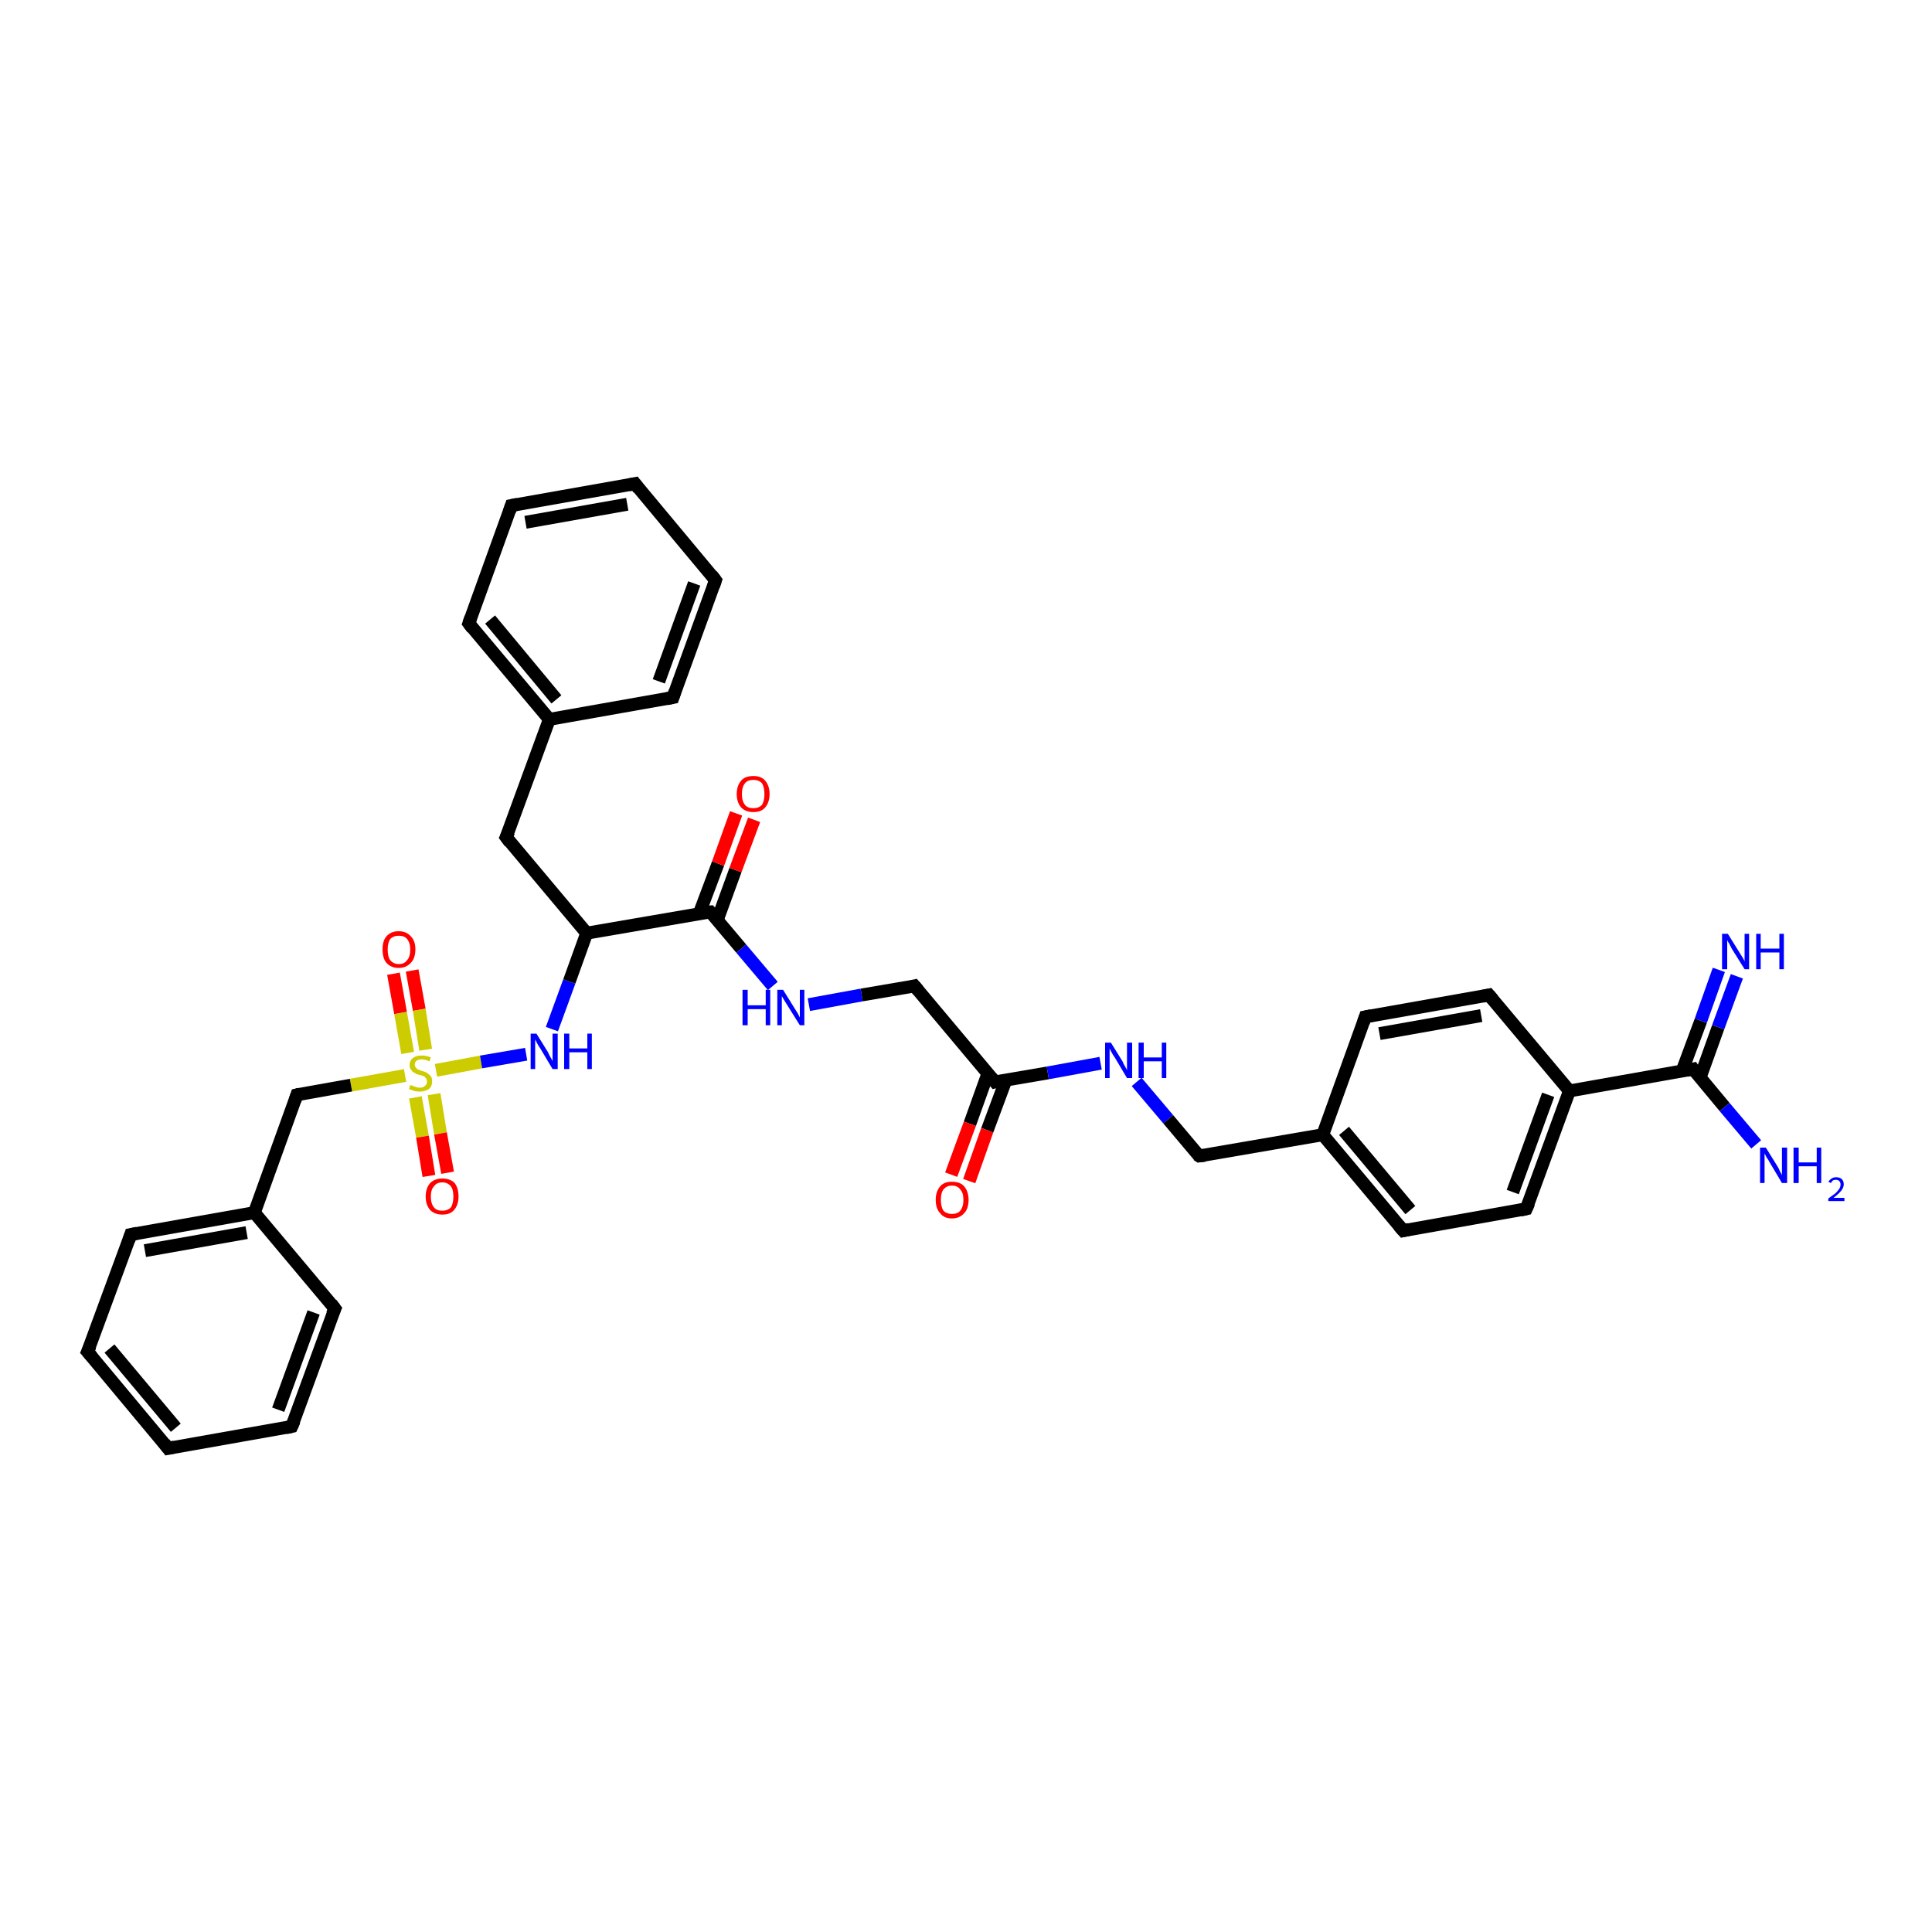 <?xml version='1.0' encoding='iso-8859-1'?>
<svg version='1.1' baseProfile='full'
              xmlns='http://www.w3.org/2000/svg'
                      xmlns:rdkit='http://www.rdkit.org/xml'
                      xmlns:xlink='http://www.w3.org/1999/xlink'
                  xml:space='preserve'
width='300px' height='300px' viewBox='0 0 300 300'>
<!-- END OF HEADER -->
<rect style='opacity:1.0;fill:#FFFFFF;stroke:none' width='300.0' height='300.0' x='0.0' y='0.0'> </rect>
<path class='bond-0 atom-0 atom-1' d='M 64.0,150.7 L 65.1,156.8' style='fill:none;fill-rule:evenodd;stroke:#FF0000;stroke-width:2.0px;stroke-linecap:butt;stroke-linejoin:miter;stroke-opacity:1' />
<path class='bond-0 atom-0 atom-1' d='M 65.1,156.8 L 66.1,163.0' style='fill:none;fill-rule:evenodd;stroke:#CCCC00;stroke-width:2.0px;stroke-linecap:butt;stroke-linejoin:miter;stroke-opacity:1' />
<path class='bond-0 atom-0 atom-1' d='M 61.1,151.2 L 62.2,157.3' style='fill:none;fill-rule:evenodd;stroke:#FF0000;stroke-width:2.0px;stroke-linecap:butt;stroke-linejoin:miter;stroke-opacity:1' />
<path class='bond-0 atom-0 atom-1' d='M 62.2,157.3 L 63.3,163.5' style='fill:none;fill-rule:evenodd;stroke:#CCCC00;stroke-width:2.0px;stroke-linecap:butt;stroke-linejoin:miter;stroke-opacity:1' />
<path class='bond-1 atom-1 atom-2' d='M 64.5,170.4 L 65.6,176.5' style='fill:none;fill-rule:evenodd;stroke:#CCCC00;stroke-width:2.0px;stroke-linecap:butt;stroke-linejoin:miter;stroke-opacity:1' />
<path class='bond-1 atom-1 atom-2' d='M 65.6,176.5 L 66.6,182.6' style='fill:none;fill-rule:evenodd;stroke:#FF0000;stroke-width:2.0px;stroke-linecap:butt;stroke-linejoin:miter;stroke-opacity:1' />
<path class='bond-1 atom-1 atom-2' d='M 67.4,169.9 L 68.4,176.0' style='fill:none;fill-rule:evenodd;stroke:#CCCC00;stroke-width:2.0px;stroke-linecap:butt;stroke-linejoin:miter;stroke-opacity:1' />
<path class='bond-1 atom-1 atom-2' d='M 68.4,176.0 L 69.5,182.1' style='fill:none;fill-rule:evenodd;stroke:#FF0000;stroke-width:2.0px;stroke-linecap:butt;stroke-linejoin:miter;stroke-opacity:1' />
<path class='bond-2 atom-1 atom-3' d='M 67.7,166.2 L 74.7,164.9' style='fill:none;fill-rule:evenodd;stroke:#CCCC00;stroke-width:2.0px;stroke-linecap:butt;stroke-linejoin:miter;stroke-opacity:1' />
<path class='bond-2 atom-1 atom-3' d='M 74.7,164.9 L 81.7,163.7' style='fill:none;fill-rule:evenodd;stroke:#0000FF;stroke-width:2.0px;stroke-linecap:butt;stroke-linejoin:miter;stroke-opacity:1' />
<path class='bond-3 atom-3 atom-4' d='M 85.7,159.8 L 88.4,152.4' style='fill:none;fill-rule:evenodd;stroke:#0000FF;stroke-width:2.0px;stroke-linecap:butt;stroke-linejoin:miter;stroke-opacity:1' />
<path class='bond-3 atom-3 atom-4' d='M 88.4,152.4 L 91.1,144.9' style='fill:none;fill-rule:evenodd;stroke:#000000;stroke-width:2.0px;stroke-linecap:butt;stroke-linejoin:miter;stroke-opacity:1' />
<path class='bond-4 atom-4 atom-5' d='M 91.1,144.9 L 110.3,141.6' style='fill:none;fill-rule:evenodd;stroke:#000000;stroke-width:2.0px;stroke-linecap:butt;stroke-linejoin:miter;stroke-opacity:1' />
<path class='bond-5 atom-5 atom-6' d='M 111.4,142.8 L 114.2,135.1' style='fill:none;fill-rule:evenodd;stroke:#000000;stroke-width:2.0px;stroke-linecap:butt;stroke-linejoin:miter;stroke-opacity:1' />
<path class='bond-5 atom-5 atom-6' d='M 114.2,135.1 L 117.1,127.3' style='fill:none;fill-rule:evenodd;stroke:#FF0000;stroke-width:2.0px;stroke-linecap:butt;stroke-linejoin:miter;stroke-opacity:1' />
<path class='bond-5 atom-5 atom-6' d='M 108.6,141.8 L 111.5,134.1' style='fill:none;fill-rule:evenodd;stroke:#000000;stroke-width:2.0px;stroke-linecap:butt;stroke-linejoin:miter;stroke-opacity:1' />
<path class='bond-5 atom-5 atom-6' d='M 111.5,134.1 L 114.3,126.3' style='fill:none;fill-rule:evenodd;stroke:#FF0000;stroke-width:2.0px;stroke-linecap:butt;stroke-linejoin:miter;stroke-opacity:1' />
<path class='bond-6 atom-5 atom-7' d='M 110.3,141.6 L 115.1,147.3' style='fill:none;fill-rule:evenodd;stroke:#000000;stroke-width:2.0px;stroke-linecap:butt;stroke-linejoin:miter;stroke-opacity:1' />
<path class='bond-6 atom-5 atom-7' d='M 115.1,147.3 L 120.0,153.1' style='fill:none;fill-rule:evenodd;stroke:#0000FF;stroke-width:2.0px;stroke-linecap:butt;stroke-linejoin:miter;stroke-opacity:1' />
<path class='bond-7 atom-7 atom-8' d='M 125.6,156.0 L 133.8,154.5' style='fill:none;fill-rule:evenodd;stroke:#0000FF;stroke-width:2.0px;stroke-linecap:butt;stroke-linejoin:miter;stroke-opacity:1' />
<path class='bond-7 atom-7 atom-8' d='M 133.8,154.5 L 142.0,153.1' style='fill:none;fill-rule:evenodd;stroke:#000000;stroke-width:2.0px;stroke-linecap:butt;stroke-linejoin:miter;stroke-opacity:1' />
<path class='bond-8 atom-8 atom-9' d='M 142.0,153.1 L 154.5,168.0' style='fill:none;fill-rule:evenodd;stroke:#000000;stroke-width:2.0px;stroke-linecap:butt;stroke-linejoin:miter;stroke-opacity:1' />
<path class='bond-9 atom-9 atom-10' d='M 153.4,166.7 L 150.6,174.5' style='fill:none;fill-rule:evenodd;stroke:#000000;stroke-width:2.0px;stroke-linecap:butt;stroke-linejoin:miter;stroke-opacity:1' />
<path class='bond-9 atom-9 atom-10' d='M 150.6,174.5 L 147.7,182.4' style='fill:none;fill-rule:evenodd;stroke:#FF0000;stroke-width:2.0px;stroke-linecap:butt;stroke-linejoin:miter;stroke-opacity:1' />
<path class='bond-9 atom-9 atom-10' d='M 156.2,167.7 L 153.3,175.5' style='fill:none;fill-rule:evenodd;stroke:#000000;stroke-width:2.0px;stroke-linecap:butt;stroke-linejoin:miter;stroke-opacity:1' />
<path class='bond-9 atom-9 atom-10' d='M 153.3,175.5 L 150.5,183.4' style='fill:none;fill-rule:evenodd;stroke:#FF0000;stroke-width:2.0px;stroke-linecap:butt;stroke-linejoin:miter;stroke-opacity:1' />
<path class='bond-10 atom-9 atom-11' d='M 154.5,168.0 L 162.7,166.6' style='fill:none;fill-rule:evenodd;stroke:#000000;stroke-width:2.0px;stroke-linecap:butt;stroke-linejoin:miter;stroke-opacity:1' />
<path class='bond-10 atom-9 atom-11' d='M 162.7,166.6 L 170.9,165.1' style='fill:none;fill-rule:evenodd;stroke:#0000FF;stroke-width:2.0px;stroke-linecap:butt;stroke-linejoin:miter;stroke-opacity:1' />
<path class='bond-11 atom-11 atom-12' d='M 176.5,168.0 L 181.4,173.8' style='fill:none;fill-rule:evenodd;stroke:#0000FF;stroke-width:2.0px;stroke-linecap:butt;stroke-linejoin:miter;stroke-opacity:1' />
<path class='bond-11 atom-11 atom-12' d='M 181.4,173.8 L 186.2,179.5' style='fill:none;fill-rule:evenodd;stroke:#000000;stroke-width:2.0px;stroke-linecap:butt;stroke-linejoin:miter;stroke-opacity:1' />
<path class='bond-12 atom-12 atom-13' d='M 186.2,179.5 L 205.4,176.2' style='fill:none;fill-rule:evenodd;stroke:#000000;stroke-width:2.0px;stroke-linecap:butt;stroke-linejoin:miter;stroke-opacity:1' />
<path class='bond-13 atom-13 atom-14' d='M 205.4,176.2 L 217.9,191.1' style='fill:none;fill-rule:evenodd;stroke:#000000;stroke-width:2.0px;stroke-linecap:butt;stroke-linejoin:miter;stroke-opacity:1' />
<path class='bond-13 atom-13 atom-14' d='M 208.7,175.6 L 219.0,187.9' style='fill:none;fill-rule:evenodd;stroke:#000000;stroke-width:2.0px;stroke-linecap:butt;stroke-linejoin:miter;stroke-opacity:1' />
<path class='bond-14 atom-14 atom-15' d='M 217.9,191.1 L 237.0,187.7' style='fill:none;fill-rule:evenodd;stroke:#000000;stroke-width:2.0px;stroke-linecap:butt;stroke-linejoin:miter;stroke-opacity:1' />
<path class='bond-15 atom-15 atom-16' d='M 237.0,187.7 L 243.7,169.4' style='fill:none;fill-rule:evenodd;stroke:#000000;stroke-width:2.0px;stroke-linecap:butt;stroke-linejoin:miter;stroke-opacity:1' />
<path class='bond-15 atom-15 atom-16' d='M 234.9,185.1 L 240.4,170.0' style='fill:none;fill-rule:evenodd;stroke:#000000;stroke-width:2.0px;stroke-linecap:butt;stroke-linejoin:miter;stroke-opacity:1' />
<path class='bond-16 atom-16 atom-17' d='M 243.7,169.4 L 262.9,166.0' style='fill:none;fill-rule:evenodd;stroke:#000000;stroke-width:2.0px;stroke-linecap:butt;stroke-linejoin:miter;stroke-opacity:1' />
<path class='bond-17 atom-17 atom-18' d='M 264.0,167.3 L 266.8,159.5' style='fill:none;fill-rule:evenodd;stroke:#000000;stroke-width:2.0px;stroke-linecap:butt;stroke-linejoin:miter;stroke-opacity:1' />
<path class='bond-17 atom-17 atom-18' d='M 266.8,159.5 L 269.7,151.6' style='fill:none;fill-rule:evenodd;stroke:#0000FF;stroke-width:2.0px;stroke-linecap:butt;stroke-linejoin:miter;stroke-opacity:1' />
<path class='bond-17 atom-17 atom-18' d='M 261.2,166.3 L 264.1,158.5' style='fill:none;fill-rule:evenodd;stroke:#000000;stroke-width:2.0px;stroke-linecap:butt;stroke-linejoin:miter;stroke-opacity:1' />
<path class='bond-17 atom-17 atom-18' d='M 264.1,158.5 L 266.9,150.6' style='fill:none;fill-rule:evenodd;stroke:#0000FF;stroke-width:2.0px;stroke-linecap:butt;stroke-linejoin:miter;stroke-opacity:1' />
<path class='bond-18 atom-17 atom-19' d='M 262.9,166.0 L 267.8,171.9' style='fill:none;fill-rule:evenodd;stroke:#000000;stroke-width:2.0px;stroke-linecap:butt;stroke-linejoin:miter;stroke-opacity:1' />
<path class='bond-18 atom-17 atom-19' d='M 267.8,171.9 L 272.7,177.7' style='fill:none;fill-rule:evenodd;stroke:#0000FF;stroke-width:2.0px;stroke-linecap:butt;stroke-linejoin:miter;stroke-opacity:1' />
<path class='bond-19 atom-16 atom-20' d='M 243.7,169.4 L 231.2,154.5' style='fill:none;fill-rule:evenodd;stroke:#000000;stroke-width:2.0px;stroke-linecap:butt;stroke-linejoin:miter;stroke-opacity:1' />
<path class='bond-20 atom-20 atom-21' d='M 231.2,154.5 L 212.0,157.9' style='fill:none;fill-rule:evenodd;stroke:#000000;stroke-width:2.0px;stroke-linecap:butt;stroke-linejoin:miter;stroke-opacity:1' />
<path class='bond-20 atom-20 atom-21' d='M 230.0,157.7 L 214.2,160.5' style='fill:none;fill-rule:evenodd;stroke:#000000;stroke-width:2.0px;stroke-linecap:butt;stroke-linejoin:miter;stroke-opacity:1' />
<path class='bond-21 atom-4 atom-22' d='M 91.1,144.9 L 78.6,130.0' style='fill:none;fill-rule:evenodd;stroke:#000000;stroke-width:2.0px;stroke-linecap:butt;stroke-linejoin:miter;stroke-opacity:1' />
<path class='bond-22 atom-22 atom-23' d='M 78.6,130.0 L 85.3,111.7' style='fill:none;fill-rule:evenodd;stroke:#000000;stroke-width:2.0px;stroke-linecap:butt;stroke-linejoin:miter;stroke-opacity:1' />
<path class='bond-23 atom-23 atom-24' d='M 85.3,111.7 L 72.8,96.8' style='fill:none;fill-rule:evenodd;stroke:#000000;stroke-width:2.0px;stroke-linecap:butt;stroke-linejoin:miter;stroke-opacity:1' />
<path class='bond-23 atom-23 atom-24' d='M 86.4,108.6 L 76.1,96.2' style='fill:none;fill-rule:evenodd;stroke:#000000;stroke-width:2.0px;stroke-linecap:butt;stroke-linejoin:miter;stroke-opacity:1' />
<path class='bond-24 atom-24 atom-25' d='M 72.8,96.8 L 79.4,78.5' style='fill:none;fill-rule:evenodd;stroke:#000000;stroke-width:2.0px;stroke-linecap:butt;stroke-linejoin:miter;stroke-opacity:1' />
<path class='bond-25 atom-25 atom-26' d='M 79.4,78.5 L 98.6,75.1' style='fill:none;fill-rule:evenodd;stroke:#000000;stroke-width:2.0px;stroke-linecap:butt;stroke-linejoin:miter;stroke-opacity:1' />
<path class='bond-25 atom-25 atom-26' d='M 81.6,81.1 L 97.4,78.3' style='fill:none;fill-rule:evenodd;stroke:#000000;stroke-width:2.0px;stroke-linecap:butt;stroke-linejoin:miter;stroke-opacity:1' />
<path class='bond-26 atom-26 atom-27' d='M 98.6,75.1 L 111.1,90.1' style='fill:none;fill-rule:evenodd;stroke:#000000;stroke-width:2.0px;stroke-linecap:butt;stroke-linejoin:miter;stroke-opacity:1' />
<path class='bond-27 atom-27 atom-28' d='M 111.1,90.1 L 104.5,108.3' style='fill:none;fill-rule:evenodd;stroke:#000000;stroke-width:2.0px;stroke-linecap:butt;stroke-linejoin:miter;stroke-opacity:1' />
<path class='bond-27 atom-27 atom-28' d='M 107.8,90.6 L 102.3,105.8' style='fill:none;fill-rule:evenodd;stroke:#000000;stroke-width:2.0px;stroke-linecap:butt;stroke-linejoin:miter;stroke-opacity:1' />
<path class='bond-28 atom-1 atom-29' d='M 62.9,167.0 L 54.5,168.5' style='fill:none;fill-rule:evenodd;stroke:#CCCC00;stroke-width:2.0px;stroke-linecap:butt;stroke-linejoin:miter;stroke-opacity:1' />
<path class='bond-28 atom-1 atom-29' d='M 54.5,168.5 L 46.1,170.0' style='fill:none;fill-rule:evenodd;stroke:#000000;stroke-width:2.0px;stroke-linecap:butt;stroke-linejoin:miter;stroke-opacity:1' />
<path class='bond-29 atom-29 atom-30' d='M 46.1,170.0 L 39.5,188.3' style='fill:none;fill-rule:evenodd;stroke:#000000;stroke-width:2.0px;stroke-linecap:butt;stroke-linejoin:miter;stroke-opacity:1' />
<path class='bond-30 atom-30 atom-31' d='M 39.5,188.3 L 20.3,191.7' style='fill:none;fill-rule:evenodd;stroke:#000000;stroke-width:2.0px;stroke-linecap:butt;stroke-linejoin:miter;stroke-opacity:1' />
<path class='bond-30 atom-30 atom-31' d='M 38.3,191.4 L 22.5,194.2' style='fill:none;fill-rule:evenodd;stroke:#000000;stroke-width:2.0px;stroke-linecap:butt;stroke-linejoin:miter;stroke-opacity:1' />
<path class='bond-31 atom-31 atom-32' d='M 20.3,191.7 L 13.6,209.9' style='fill:none;fill-rule:evenodd;stroke:#000000;stroke-width:2.0px;stroke-linecap:butt;stroke-linejoin:miter;stroke-opacity:1' />
<path class='bond-32 atom-32 atom-33' d='M 13.6,209.9 L 26.1,224.9' style='fill:none;fill-rule:evenodd;stroke:#000000;stroke-width:2.0px;stroke-linecap:butt;stroke-linejoin:miter;stroke-opacity:1' />
<path class='bond-32 atom-32 atom-33' d='M 17.0,209.4 L 27.3,221.7' style='fill:none;fill-rule:evenodd;stroke:#000000;stroke-width:2.0px;stroke-linecap:butt;stroke-linejoin:miter;stroke-opacity:1' />
<path class='bond-33 atom-33 atom-34' d='M 26.1,224.9 L 45.3,221.5' style='fill:none;fill-rule:evenodd;stroke:#000000;stroke-width:2.0px;stroke-linecap:butt;stroke-linejoin:miter;stroke-opacity:1' />
<path class='bond-34 atom-34 atom-35' d='M 45.3,221.5 L 52.0,203.2' style='fill:none;fill-rule:evenodd;stroke:#000000;stroke-width:2.0px;stroke-linecap:butt;stroke-linejoin:miter;stroke-opacity:1' />
<path class='bond-34 atom-34 atom-35' d='M 43.2,218.9 L 48.7,203.8' style='fill:none;fill-rule:evenodd;stroke:#000000;stroke-width:2.0px;stroke-linecap:butt;stroke-linejoin:miter;stroke-opacity:1' />
<path class='bond-35 atom-21 atom-13' d='M 212.0,157.9 L 205.4,176.2' style='fill:none;fill-rule:evenodd;stroke:#000000;stroke-width:2.0px;stroke-linecap:butt;stroke-linejoin:miter;stroke-opacity:1' />
<path class='bond-36 atom-28 atom-23' d='M 104.5,108.3 L 85.3,111.7' style='fill:none;fill-rule:evenodd;stroke:#000000;stroke-width:2.0px;stroke-linecap:butt;stroke-linejoin:miter;stroke-opacity:1' />
<path class='bond-37 atom-35 atom-30' d='M 52.0,203.2 L 39.5,188.3' style='fill:none;fill-rule:evenodd;stroke:#000000;stroke-width:2.0px;stroke-linecap:butt;stroke-linejoin:miter;stroke-opacity:1' />
<path d='M 109.3,141.7 L 110.3,141.6 L 110.5,141.8' style='fill:none;stroke:#000000;stroke-width:2.0px;stroke-linecap:butt;stroke-linejoin:miter;stroke-opacity:1;' />
<path d='M 141.6,153.2 L 142.0,153.1 L 142.6,153.8' style='fill:none;stroke:#000000;stroke-width:2.0px;stroke-linecap:butt;stroke-linejoin:miter;stroke-opacity:1;' />
<path d='M 153.9,167.3 L 154.5,168.0 L 154.9,167.9' style='fill:none;stroke:#000000;stroke-width:2.0px;stroke-linecap:butt;stroke-linejoin:miter;stroke-opacity:1;' />
<path d='M 185.9,179.3 L 186.2,179.5 L 187.1,179.4' style='fill:none;stroke:#000000;stroke-width:2.0px;stroke-linecap:butt;stroke-linejoin:miter;stroke-opacity:1;' />
<path d='M 217.2,190.3 L 217.9,191.1 L 218.8,190.9' style='fill:none;stroke:#000000;stroke-width:2.0px;stroke-linecap:butt;stroke-linejoin:miter;stroke-opacity:1;' />
<path d='M 236.1,187.9 L 237.0,187.7 L 237.4,186.8' style='fill:none;stroke:#000000;stroke-width:2.0px;stroke-linecap:butt;stroke-linejoin:miter;stroke-opacity:1;' />
<path d='M 261.9,166.2 L 262.9,166.0 L 263.1,166.3' style='fill:none;stroke:#000000;stroke-width:2.0px;stroke-linecap:butt;stroke-linejoin:miter;stroke-opacity:1;' />
<path d='M 231.8,155.2 L 231.2,154.5 L 230.2,154.7' style='fill:none;stroke:#000000;stroke-width:2.0px;stroke-linecap:butt;stroke-linejoin:miter;stroke-opacity:1;' />
<path d='M 213.0,157.7 L 212.0,157.9 L 211.7,158.8' style='fill:none;stroke:#000000;stroke-width:2.0px;stroke-linecap:butt;stroke-linejoin:miter;stroke-opacity:1;' />
<path d='M 79.2,130.8 L 78.6,130.0 L 79.0,129.1' style='fill:none;stroke:#000000;stroke-width:2.0px;stroke-linecap:butt;stroke-linejoin:miter;stroke-opacity:1;' />
<path d='M 73.4,97.6 L 72.8,96.8 L 73.1,95.9' style='fill:none;stroke:#000000;stroke-width:2.0px;stroke-linecap:butt;stroke-linejoin:miter;stroke-opacity:1;' />
<path d='M 79.1,79.4 L 79.4,78.5 L 80.4,78.3' style='fill:none;stroke:#000000;stroke-width:2.0px;stroke-linecap:butt;stroke-linejoin:miter;stroke-opacity:1;' />
<path d='M 97.6,75.3 L 98.6,75.1 L 99.2,75.9' style='fill:none;stroke:#000000;stroke-width:2.0px;stroke-linecap:butt;stroke-linejoin:miter;stroke-opacity:1;' />
<path d='M 110.5,89.3 L 111.1,90.1 L 110.8,91.0' style='fill:none;stroke:#000000;stroke-width:2.0px;stroke-linecap:butt;stroke-linejoin:miter;stroke-opacity:1;' />
<path d='M 104.8,107.4 L 104.5,108.3 L 103.5,108.5' style='fill:none;stroke:#000000;stroke-width:2.0px;stroke-linecap:butt;stroke-linejoin:miter;stroke-opacity:1;' />
<path d='M 46.5,169.9 L 46.1,170.0 L 45.8,170.9' style='fill:none;stroke:#000000;stroke-width:2.0px;stroke-linecap:butt;stroke-linejoin:miter;stroke-opacity:1;' />
<path d='M 21.3,191.5 L 20.3,191.7 L 20.0,192.6' style='fill:none;stroke:#000000;stroke-width:2.0px;stroke-linecap:butt;stroke-linejoin:miter;stroke-opacity:1;' />
<path d='M 14.0,209.0 L 13.6,209.9 L 14.3,210.7' style='fill:none;stroke:#000000;stroke-width:2.0px;stroke-linecap:butt;stroke-linejoin:miter;stroke-opacity:1;' />
<path d='M 25.5,224.1 L 26.1,224.9 L 27.1,224.7' style='fill:none;stroke:#000000;stroke-width:2.0px;stroke-linecap:butt;stroke-linejoin:miter;stroke-opacity:1;' />
<path d='M 44.4,221.7 L 45.3,221.5 L 45.7,220.6' style='fill:none;stroke:#000000;stroke-width:2.0px;stroke-linecap:butt;stroke-linejoin:miter;stroke-opacity:1;' />
<path d='M 51.6,204.1 L 52.0,203.2 L 51.4,202.4' style='fill:none;stroke:#000000;stroke-width:2.0px;stroke-linecap:butt;stroke-linejoin:miter;stroke-opacity:1;' />
<path class='atom-0' d='M 59.4 147.4
Q 59.4 146.1, 60.0 145.4
Q 60.7 144.6, 61.9 144.6
Q 63.1 144.6, 63.8 145.4
Q 64.5 146.1, 64.5 147.4
Q 64.5 148.8, 63.8 149.5
Q 63.1 150.3, 61.9 150.3
Q 60.7 150.3, 60.0 149.5
Q 59.4 148.8, 59.4 147.4
M 61.9 149.7
Q 62.8 149.7, 63.2 149.1
Q 63.7 148.6, 63.7 147.4
Q 63.7 146.4, 63.2 145.8
Q 62.8 145.3, 61.9 145.3
Q 61.1 145.3, 60.6 145.8
Q 60.2 146.4, 60.2 147.4
Q 60.2 148.6, 60.6 149.1
Q 61.1 149.7, 61.9 149.7
' fill='#FF0000'/>
<path class='atom-1' d='M 63.7 168.5
Q 63.8 168.5, 64.1 168.6
Q 64.3 168.7, 64.6 168.8
Q 64.9 168.9, 65.2 168.9
Q 65.7 168.9, 66.0 168.6
Q 66.3 168.4, 66.3 167.9
Q 66.3 167.6, 66.1 167.4
Q 66.0 167.2, 65.8 167.1
Q 65.5 167.0, 65.1 166.9
Q 64.6 166.8, 64.4 166.6
Q 64.1 166.5, 63.9 166.2
Q 63.6 165.9, 63.6 165.4
Q 63.6 164.7, 64.1 164.3
Q 64.6 163.9, 65.5 163.9
Q 66.2 163.9, 66.9 164.2
L 66.7 164.8
Q 66.0 164.5, 65.5 164.5
Q 65.0 164.5, 64.7 164.7
Q 64.4 164.9, 64.4 165.3
Q 64.4 165.6, 64.6 165.8
Q 64.7 166.0, 65.0 166.1
Q 65.2 166.2, 65.5 166.3
Q 66.0 166.4, 66.3 166.6
Q 66.6 166.8, 66.9 167.1
Q 67.1 167.4, 67.1 167.9
Q 67.1 168.7, 66.6 169.1
Q 66.0 169.5, 65.2 169.5
Q 64.7 169.5, 64.3 169.4
Q 64.0 169.3, 63.5 169.1
L 63.7 168.5
' fill='#CCCC00'/>
<path class='atom-2' d='M 66.1 185.8
Q 66.1 184.5, 66.8 183.7
Q 67.5 183.0, 68.7 183.0
Q 69.9 183.0, 70.6 183.7
Q 71.2 184.5, 71.2 185.8
Q 71.2 187.1, 70.5 187.9
Q 69.9 188.6, 68.7 188.6
Q 67.5 188.6, 66.8 187.9
Q 66.1 187.1, 66.1 185.8
M 68.7 188.0
Q 69.5 188.0, 70.0 187.5
Q 70.4 186.9, 70.4 185.8
Q 70.4 184.7, 70.0 184.2
Q 69.5 183.6, 68.7 183.6
Q 67.8 183.6, 67.4 184.2
Q 66.9 184.7, 66.9 185.8
Q 66.9 186.9, 67.4 187.5
Q 67.8 188.0, 68.7 188.0
' fill='#FF0000'/>
<path class='atom-3' d='M 83.3 160.5
L 85.1 163.4
Q 85.2 163.7, 85.5 164.2
Q 85.8 164.7, 85.8 164.8
L 85.8 160.5
L 86.6 160.5
L 86.6 166.0
L 85.8 166.0
L 83.9 162.8
Q 83.6 162.4, 83.4 162.0
Q 83.2 161.6, 83.1 161.4
L 83.1 166.0
L 82.4 166.0
L 82.4 160.5
L 83.3 160.5
' fill='#0000FF'/>
<path class='atom-3' d='M 87.6 160.5
L 88.4 160.5
L 88.4 162.8
L 91.2 162.8
L 91.2 160.5
L 91.9 160.5
L 91.9 166.0
L 91.2 166.0
L 91.2 163.4
L 88.4 163.4
L 88.4 166.0
L 87.6 166.0
L 87.6 160.5
' fill='#0000FF'/>
<path class='atom-6' d='M 114.4 123.3
Q 114.4 122.0, 115.1 121.2
Q 115.7 120.5, 117.0 120.5
Q 118.2 120.5, 118.8 121.2
Q 119.5 122.0, 119.5 123.3
Q 119.5 124.6, 118.8 125.4
Q 118.2 126.1, 117.0 126.1
Q 115.8 126.1, 115.1 125.4
Q 114.4 124.6, 114.4 123.3
M 117.0 125.5
Q 117.8 125.5, 118.3 125.0
Q 118.7 124.4, 118.7 123.3
Q 118.7 122.2, 118.3 121.6
Q 117.8 121.1, 117.0 121.1
Q 116.1 121.1, 115.7 121.6
Q 115.2 122.2, 115.2 123.3
Q 115.2 124.4, 115.7 125.0
Q 116.1 125.5, 117.0 125.5
' fill='#FF0000'/>
<path class='atom-7' d='M 115.3 153.7
L 116.1 153.7
L 116.1 156.1
L 118.9 156.1
L 118.9 153.7
L 119.6 153.7
L 119.6 159.2
L 118.9 159.2
L 118.9 156.7
L 116.1 156.7
L 116.1 159.2
L 115.3 159.2
L 115.3 153.7
' fill='#0000FF'/>
<path class='atom-7' d='M 121.6 153.7
L 123.4 156.6
Q 123.6 156.9, 123.9 157.4
Q 124.2 158.0, 124.2 158.0
L 124.2 153.7
L 124.9 153.7
L 124.9 159.2
L 124.2 159.2
L 122.2 156.0
Q 122.0 155.7, 121.7 155.2
Q 121.5 154.8, 121.4 154.7
L 121.4 159.2
L 120.7 159.2
L 120.7 153.7
L 121.6 153.7
' fill='#0000FF'/>
<path class='atom-10' d='M 145.3 186.3
Q 145.3 185.0, 146.0 184.2
Q 146.6 183.5, 147.8 183.5
Q 149.1 183.5, 149.7 184.2
Q 150.4 185.0, 150.4 186.3
Q 150.4 187.7, 149.7 188.4
Q 149.0 189.2, 147.8 189.2
Q 146.6 189.2, 146.0 188.4
Q 145.3 187.7, 145.3 186.3
M 147.8 188.5
Q 148.7 188.5, 149.1 188.0
Q 149.6 187.4, 149.6 186.3
Q 149.6 185.2, 149.1 184.7
Q 148.7 184.1, 147.8 184.1
Q 147.0 184.1, 146.5 184.7
Q 146.1 185.2, 146.1 186.3
Q 146.1 187.4, 146.5 188.0
Q 147.0 188.5, 147.8 188.5
' fill='#FF0000'/>
<path class='atom-11' d='M 172.5 161.9
L 174.3 164.8
Q 174.4 165.1, 174.7 165.6
Q 175.0 166.1, 175.0 166.2
L 175.0 161.9
L 175.8 161.9
L 175.8 167.4
L 175.0 167.4
L 173.1 164.2
Q 172.8 163.8, 172.6 163.4
Q 172.4 163.0, 172.3 162.8
L 172.3 167.4
L 171.6 167.4
L 171.6 161.9
L 172.5 161.9
' fill='#0000FF'/>
<path class='atom-11' d='M 176.8 161.9
L 177.6 161.9
L 177.6 164.2
L 180.4 164.2
L 180.4 161.9
L 181.1 161.9
L 181.1 167.4
L 180.4 167.4
L 180.4 164.8
L 177.6 164.8
L 177.6 167.4
L 176.8 167.4
L 176.8 161.9
' fill='#0000FF'/>
<path class='atom-18' d='M 268.3 145.0
L 270.1 147.9
Q 270.3 148.2, 270.6 148.7
Q 270.9 149.2, 270.9 149.3
L 270.9 145.0
L 271.6 145.0
L 271.6 150.5
L 270.9 150.5
L 268.9 147.3
Q 268.7 146.9, 268.5 146.5
Q 268.2 146.1, 268.2 145.9
L 268.2 150.5
L 267.4 150.5
L 267.4 145.0
L 268.3 145.0
' fill='#0000FF'/>
<path class='atom-18' d='M 272.7 145.0
L 273.4 145.0
L 273.4 147.3
L 276.3 147.3
L 276.3 145.0
L 277.0 145.0
L 277.0 150.5
L 276.3 150.5
L 276.3 147.9
L 273.4 147.9
L 273.4 150.5
L 272.7 150.5
L 272.7 145.0
' fill='#0000FF'/>
<path class='atom-19' d='M 274.2 178.2
L 276.0 181.1
Q 276.2 181.4, 276.4 181.9
Q 276.7 182.4, 276.7 182.5
L 276.7 178.2
L 277.5 178.2
L 277.5 183.7
L 276.7 183.7
L 274.8 180.5
Q 274.6 180.1, 274.3 179.7
Q 274.1 179.3, 274.0 179.1
L 274.0 183.7
L 273.3 183.7
L 273.3 178.2
L 274.2 178.2
' fill='#0000FF'/>
<path class='atom-19' d='M 278.5 178.2
L 279.3 178.2
L 279.3 180.5
L 282.1 180.5
L 282.1 178.2
L 282.8 178.2
L 282.8 183.7
L 282.1 183.7
L 282.1 181.1
L 279.3 181.1
L 279.3 183.7
L 278.5 183.7
L 278.5 178.2
' fill='#0000FF'/>
<path class='atom-19' d='M 283.9 183.5
Q 284.1 183.2, 284.4 183.0
Q 284.7 182.8, 285.1 182.8
Q 285.7 182.8, 286.0 183.1
Q 286.3 183.4, 286.3 183.9
Q 286.3 184.4, 285.9 184.9
Q 285.5 185.4, 284.7 186.0
L 286.4 186.0
L 286.4 186.5
L 283.9 186.5
L 283.9 186.1
Q 284.6 185.6, 285.0 185.3
Q 285.4 184.9, 285.6 184.6
Q 285.8 184.3, 285.8 183.9
Q 285.8 183.6, 285.6 183.4
Q 285.4 183.2, 285.1 183.2
Q 284.8 183.2, 284.6 183.3
Q 284.5 183.4, 284.3 183.7
L 283.9 183.5
' fill='#0000FF'/>
</svg>
